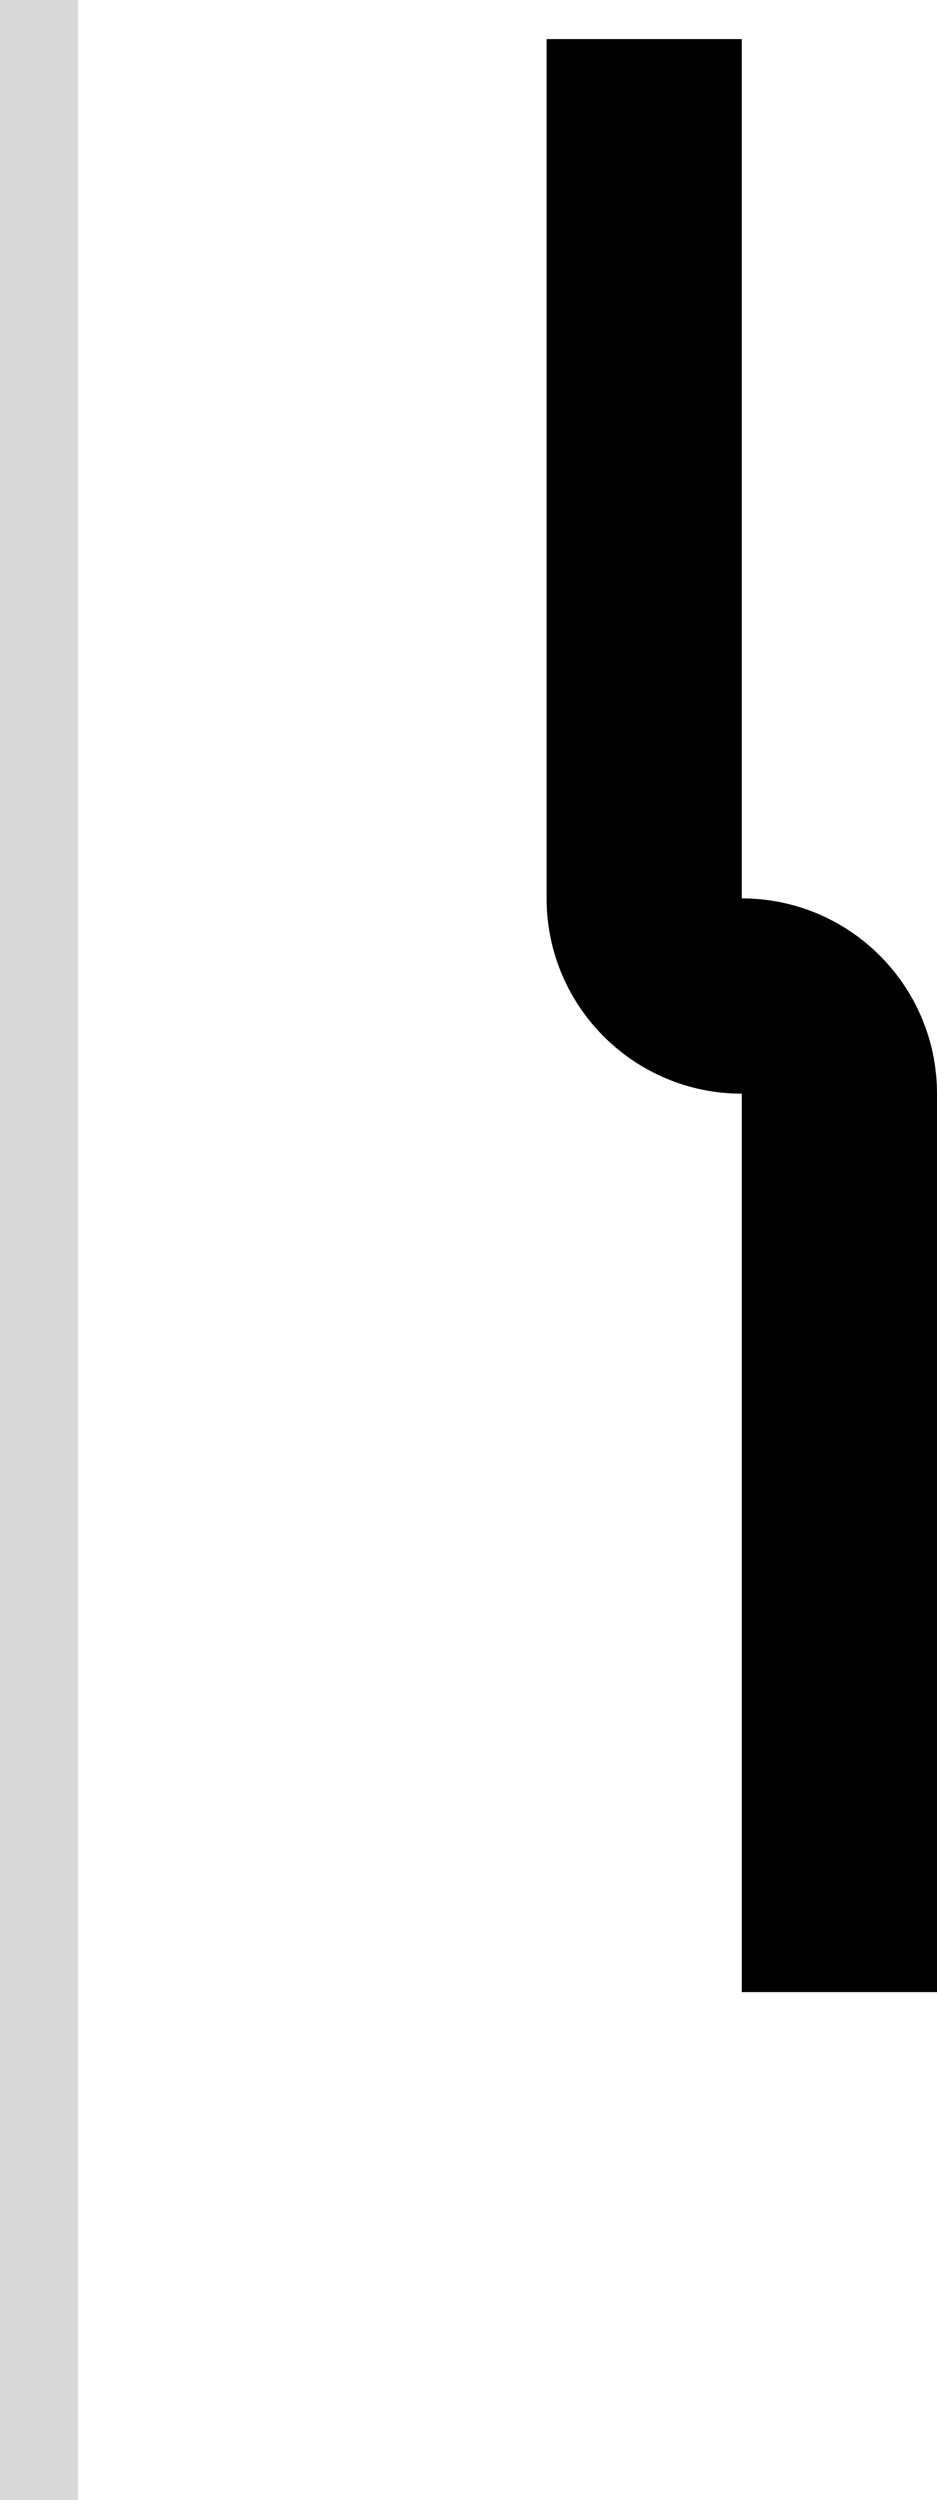 <svg width="24" height="64" viewBox="0 0 24 64" fill="none" xmlns="http://www.w3.org/2000/svg">
<path d="M19 23C21.761 23 24 25.239 24 28V51H19V28C16.239 28 14 25.761 14 23V1H19V23Z" fill="black"/>
<rect width="2" height="64" fill="#D9D9D9"/>
</svg>
